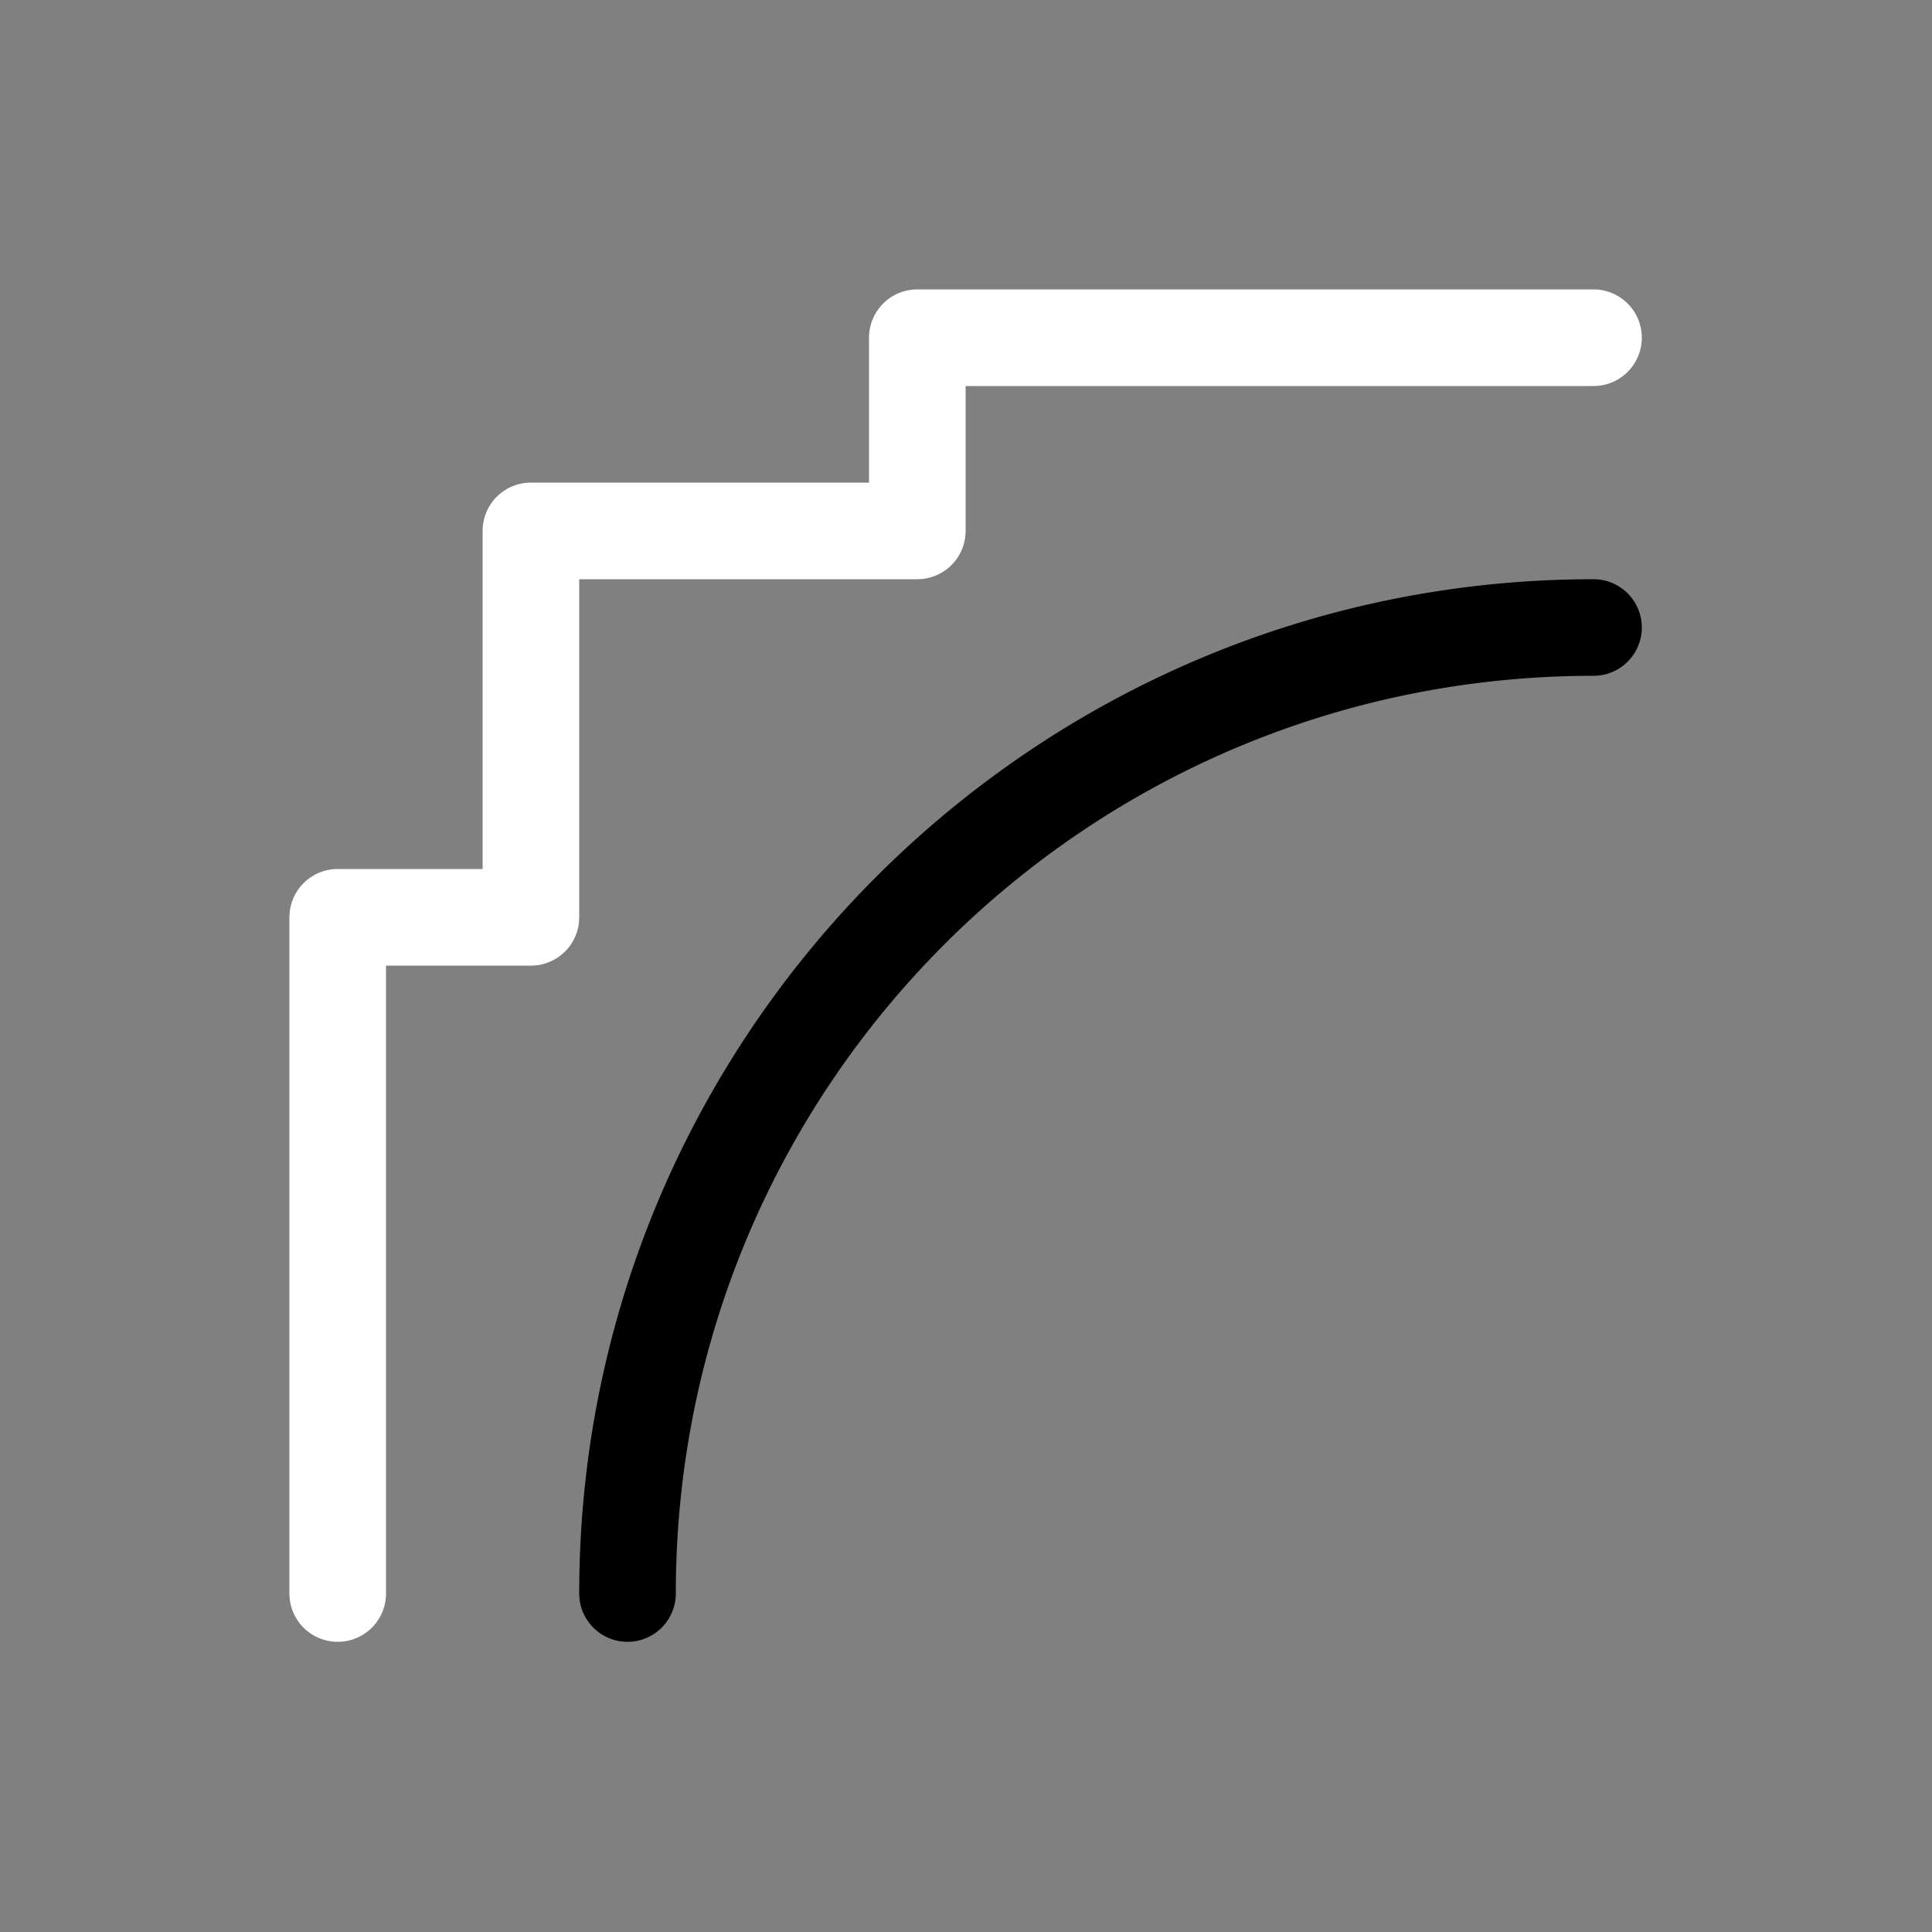 <svg height="64" width="64" viewBox="0 0 20 20"><rect x="0" y="0" width="20" height="20" fill="#808080" stroke="none"/><title>mod_smooth</title><g fill="#000000" class="nc-icon-wrapper"><g transform="translate(0 0)"><path d="M9.496 2.996a.5.5 0 0 0-.5.5v1.5h-3.5a.5.5 0 0 0-.5.5v3.5h-1.5a.5.5 0 0 0-.5.5v7a.5.5 0 1 0 1 0v-6.5h1.5a.5.5 0 0 0 .5-.5v-3.5h3.5a.5.5 0 0 0 .5-.5v-1.5h6.5a.5.5 0 1 0 0-1z" fill="#ffffff"></path><path d="M16.496 5.996c-5.793 0-10.5 4.707-10.5 10.5a.5.5 0 1 0 1 0c0-5.253 4.247-9.5 9.5-9.5a.5.5 0 1 0 0-1z" data-color="color-2"></path></g></g></svg>
